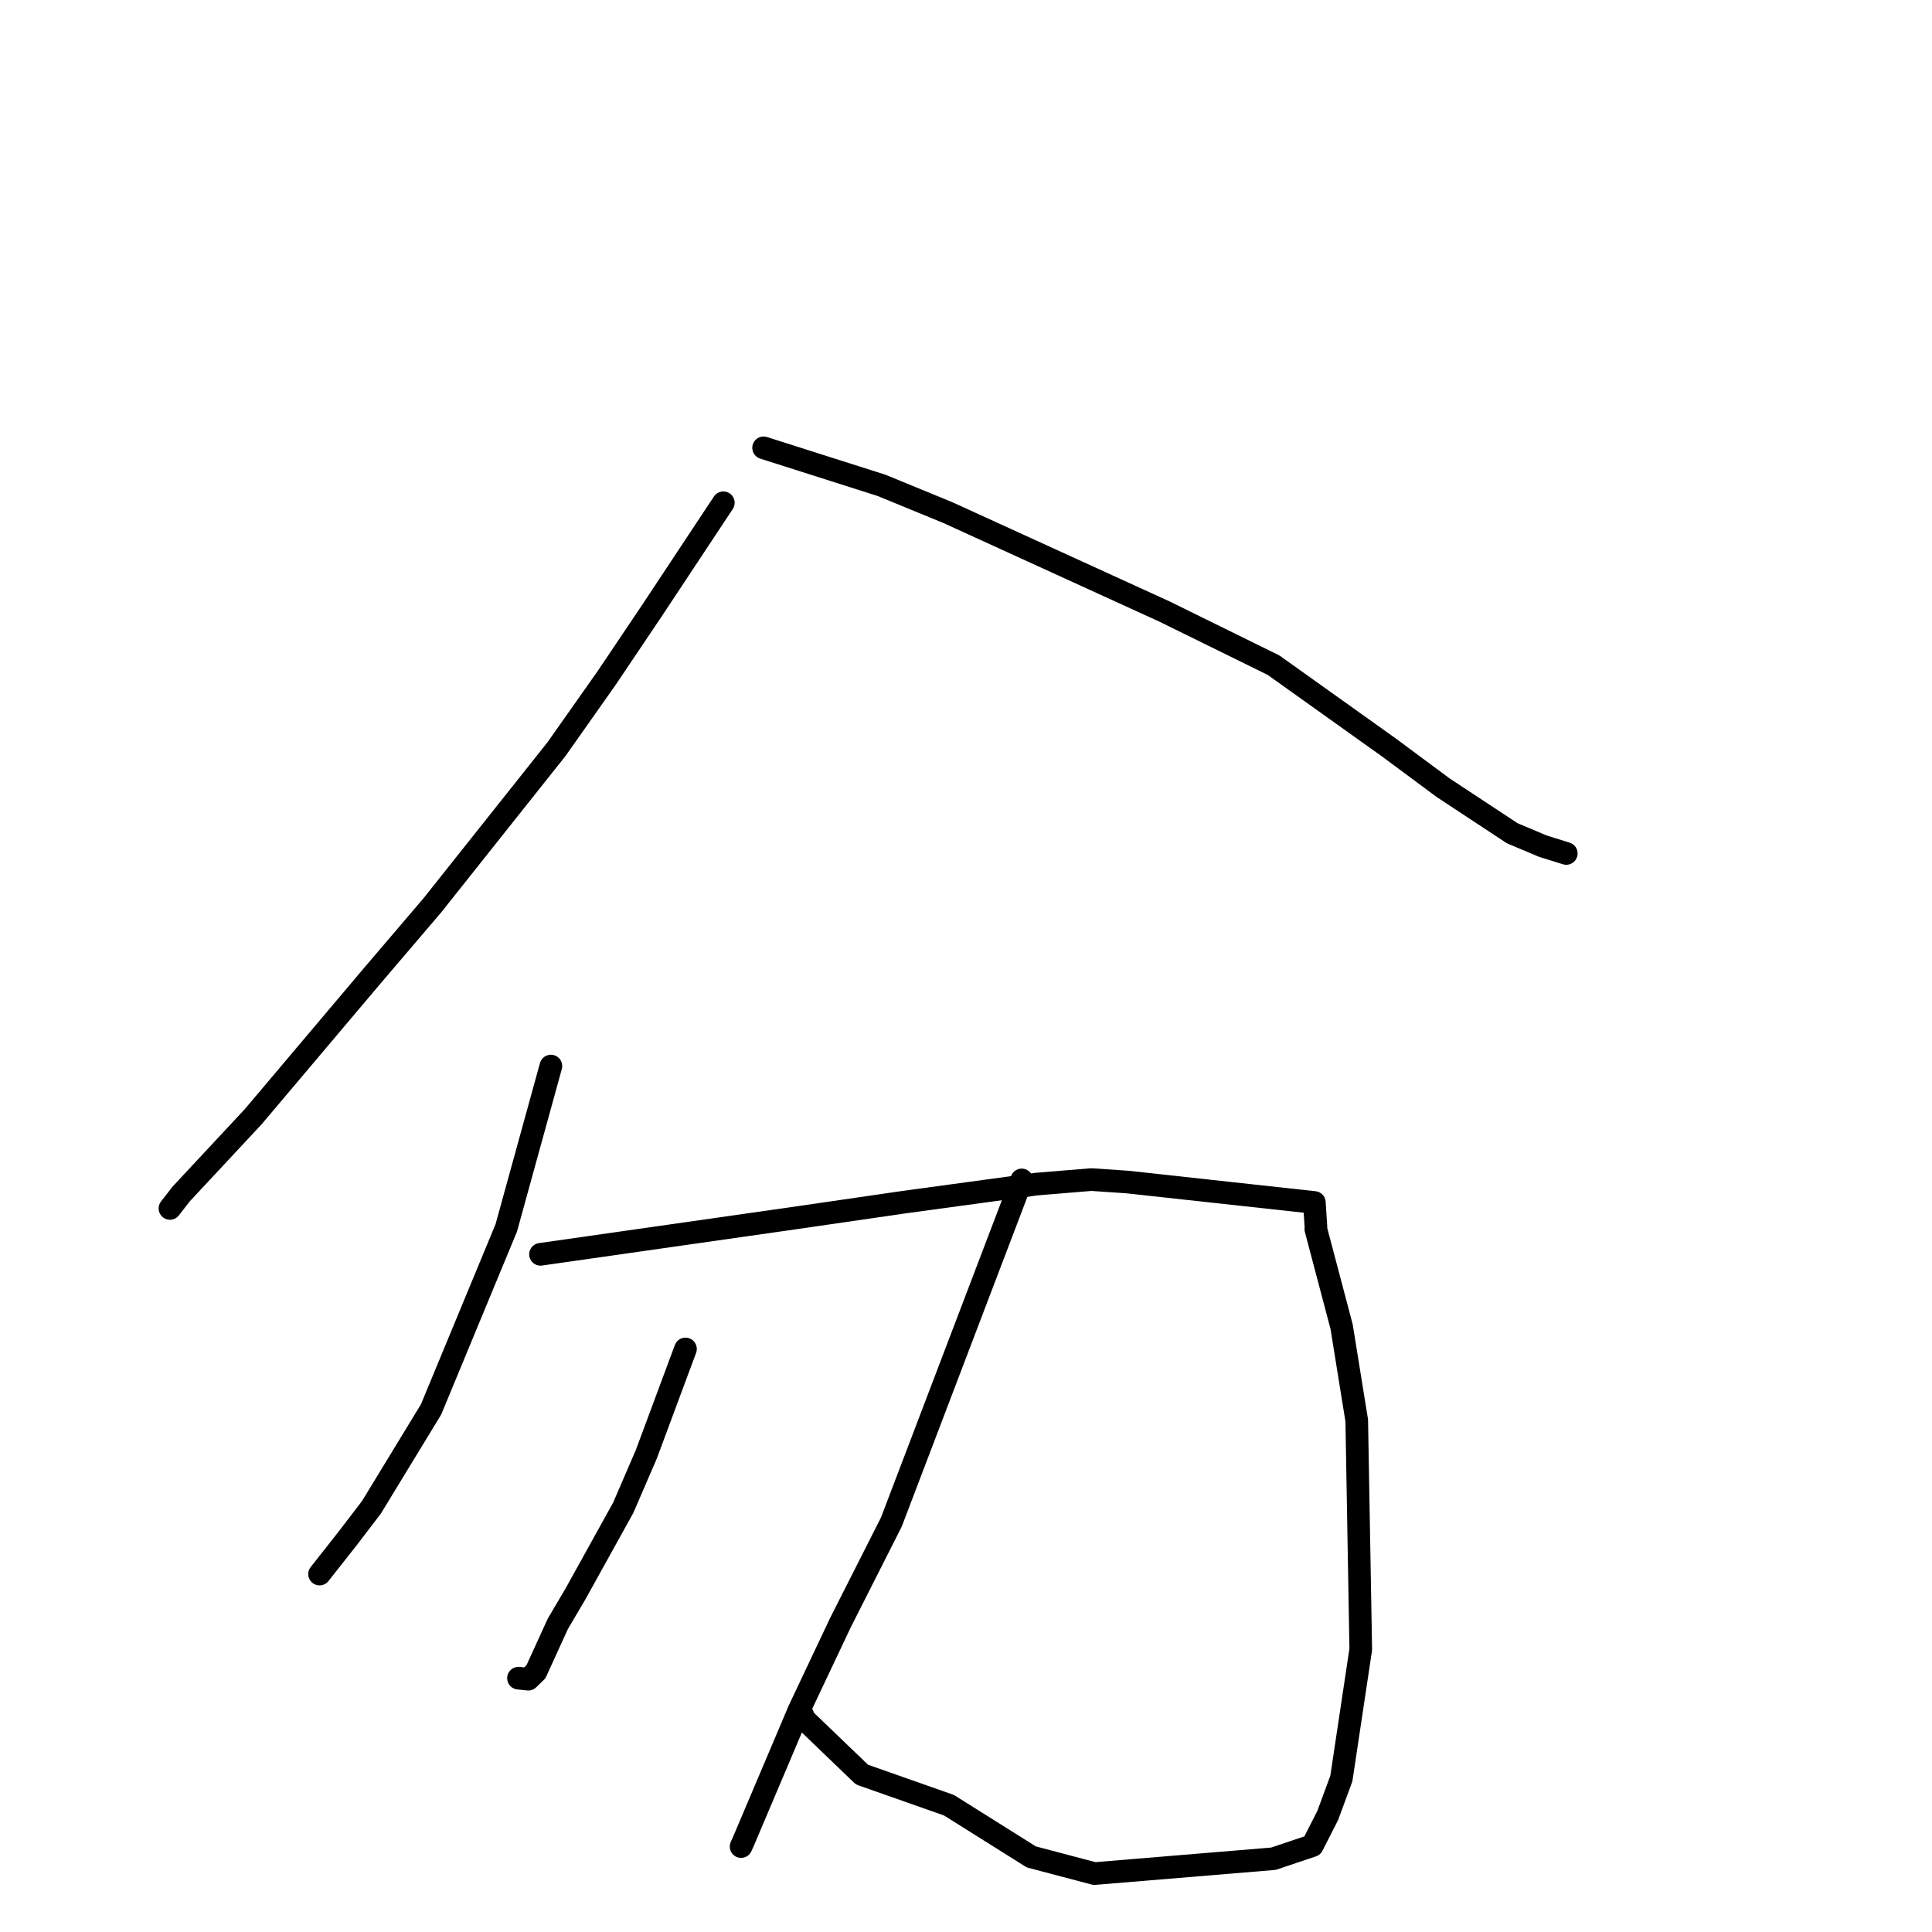 <?xml version="1.0" standalone="no"?>
    <svg width="256" height="256" xmlns="http://www.w3.org/2000/svg" version="1.1">
    <polyline stroke="black" stroke-width="3" stroke-linecap="round" fill="transparent" stroke-linejoin="round" points="95.846 66.619 91.175 73.676 86.503 80.734 80.401 89.812 73.741 99.26 57.286 119.966 49.301 129.324 33.535 147.987 23.991 158.224 22.655 159.949 22.521 160.122 " />
        <polyline stroke="black" stroke-width="3" stroke-linecap="round" fill="transparent" stroke-linejoin="round" points="101.182 59.339 108.995 61.826 116.808 64.313 125.615 67.931 154.3 81.031 168.749 88.138 184.019 99.032 191.214 104.369 200.386 110.415 204.462 112.13 207.51 113.078 207.538 113.087 207.54 113.087 " />
        <polyline stroke="black" stroke-width="3" stroke-linecap="round" fill="transparent" stroke-linejoin="round" points="72.996 141.258 70.04 151.978 67.085 162.697 57.119 186.757 49.223 199.717 46.098 203.809 42.685 208.14 42.344 208.573 " />
        <polyline stroke="black" stroke-width="3" stroke-linecap="round" fill="transparent" stroke-linejoin="round" points="71.62 166.205 88.78 163.755 105.939 161.305 119.83 159.284 137.35 156.899 144.603 156.301 149.394 156.626 174.159 159.336 174.377 162.688 174.354 162.865 177.77 175.788 179.776 188.235 180.308 218.541 177.735 235.667 175.931 240.56 173.894 244.557 168.732 246.291 145.023 248.259 136.648 246.048 125.744 239.201 114.217 235.144 106.478 227.709 106.378 227.279 " />
        <polyline stroke="black" stroke-width="3" stroke-linecap="round" fill="transparent" stroke-linejoin="round" points="90.829 178.744 88.234 185.724 85.638 192.704 82.586 199.776 76.286 211.145 73.908 215.18 71.018 221.514 70 222.502 68.866 222.382 68.701 222.365 " />
        <polyline stroke="black" stroke-width="3" stroke-linecap="round" fill="transparent" stroke-linejoin="round" points="135.383 156.347 126.749 179.008 118.114 201.67 111.357 215.022 105.897 226.566 98.53 243.937 98.198 244.678 " />
        </svg>